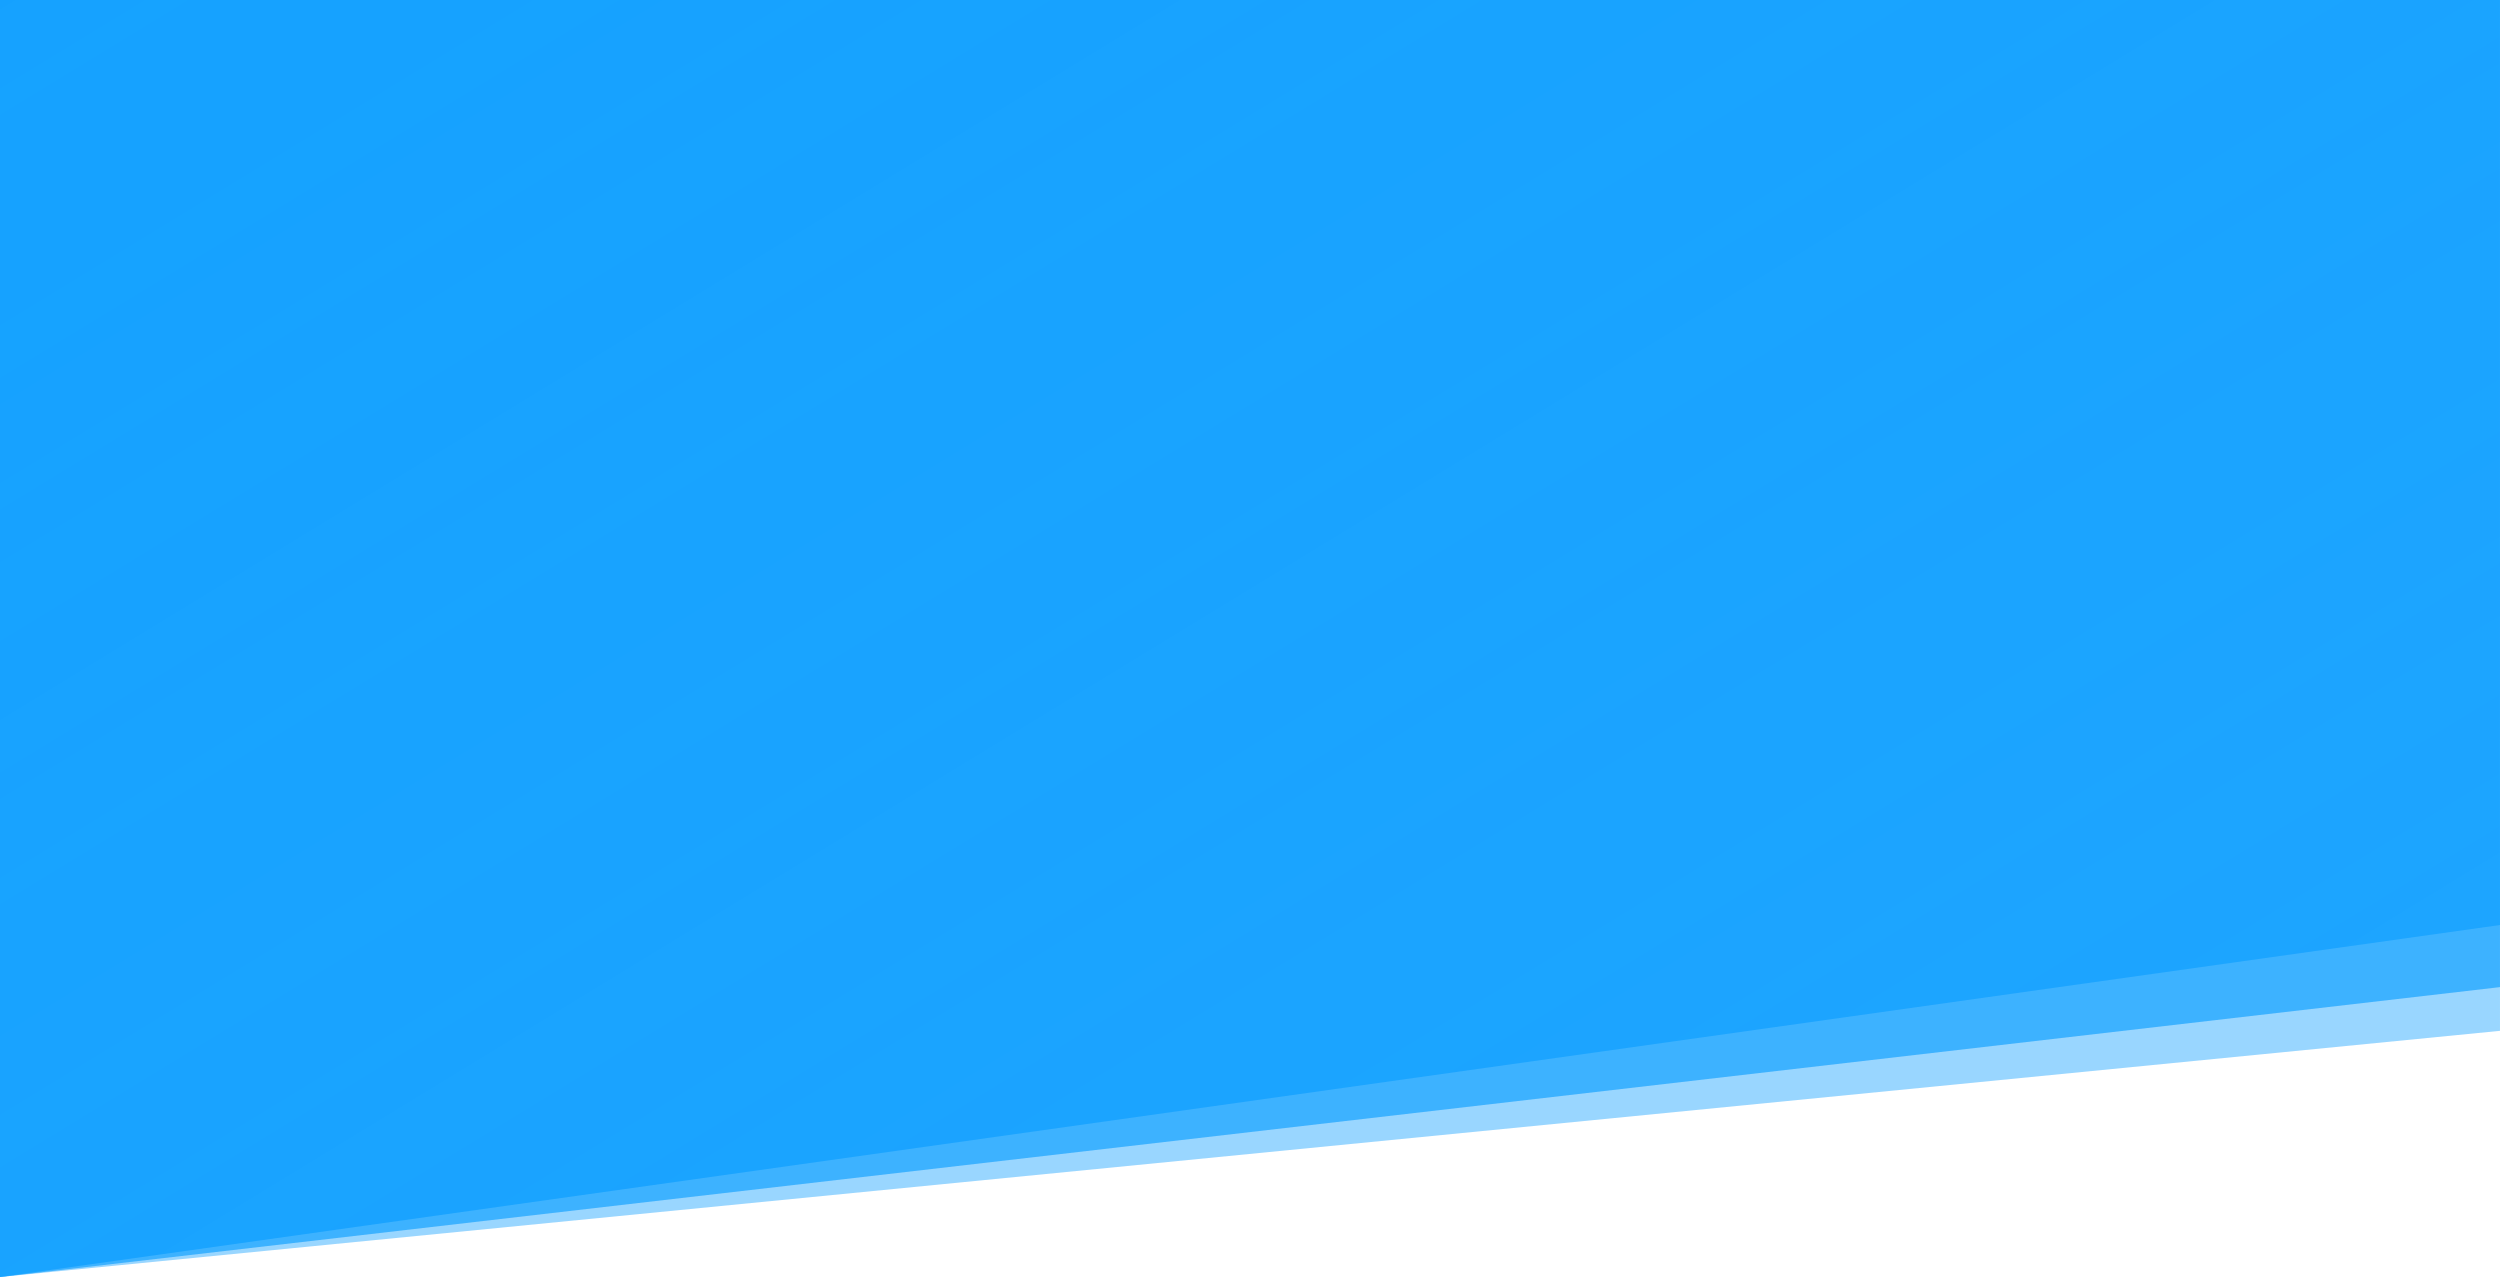 <svg id="Group_663" data-name="Group 663" xmlns="http://www.w3.org/2000/svg" xmlns:xlink="http://www.w3.org/1999/xlink" width="1920.016" height="980.781" viewBox="0 0 1920.016 980.781">
  <defs>
    <linearGradient id="linear-gradient" x2="0.942" y2="0.787" gradientUnits="objectBoundingBox">
      <stop offset="0" stop-color="#09f"/>
      <stop offset="1" stop-color="#09f" stop-opacity="0.812"/>
    </linearGradient>
  </defs>
  <path id="Path_1" data-name="Path 1" d="M0,0H1920V791.685L0,980.729Z" fill="#09f" opacity="0.4"/>
  <path id="Path_2" data-name="Path 2" d="M0,0H1920V758.112L0,980.781Z" fill="#09f" opacity="0.6"/>
  <path id="Path_3" data-name="Path 3" d="M0,0H1920l.016,710.406L0,980.781Z" opacity="0.65" fill="url(#linear-gradient)"/>
</svg>
